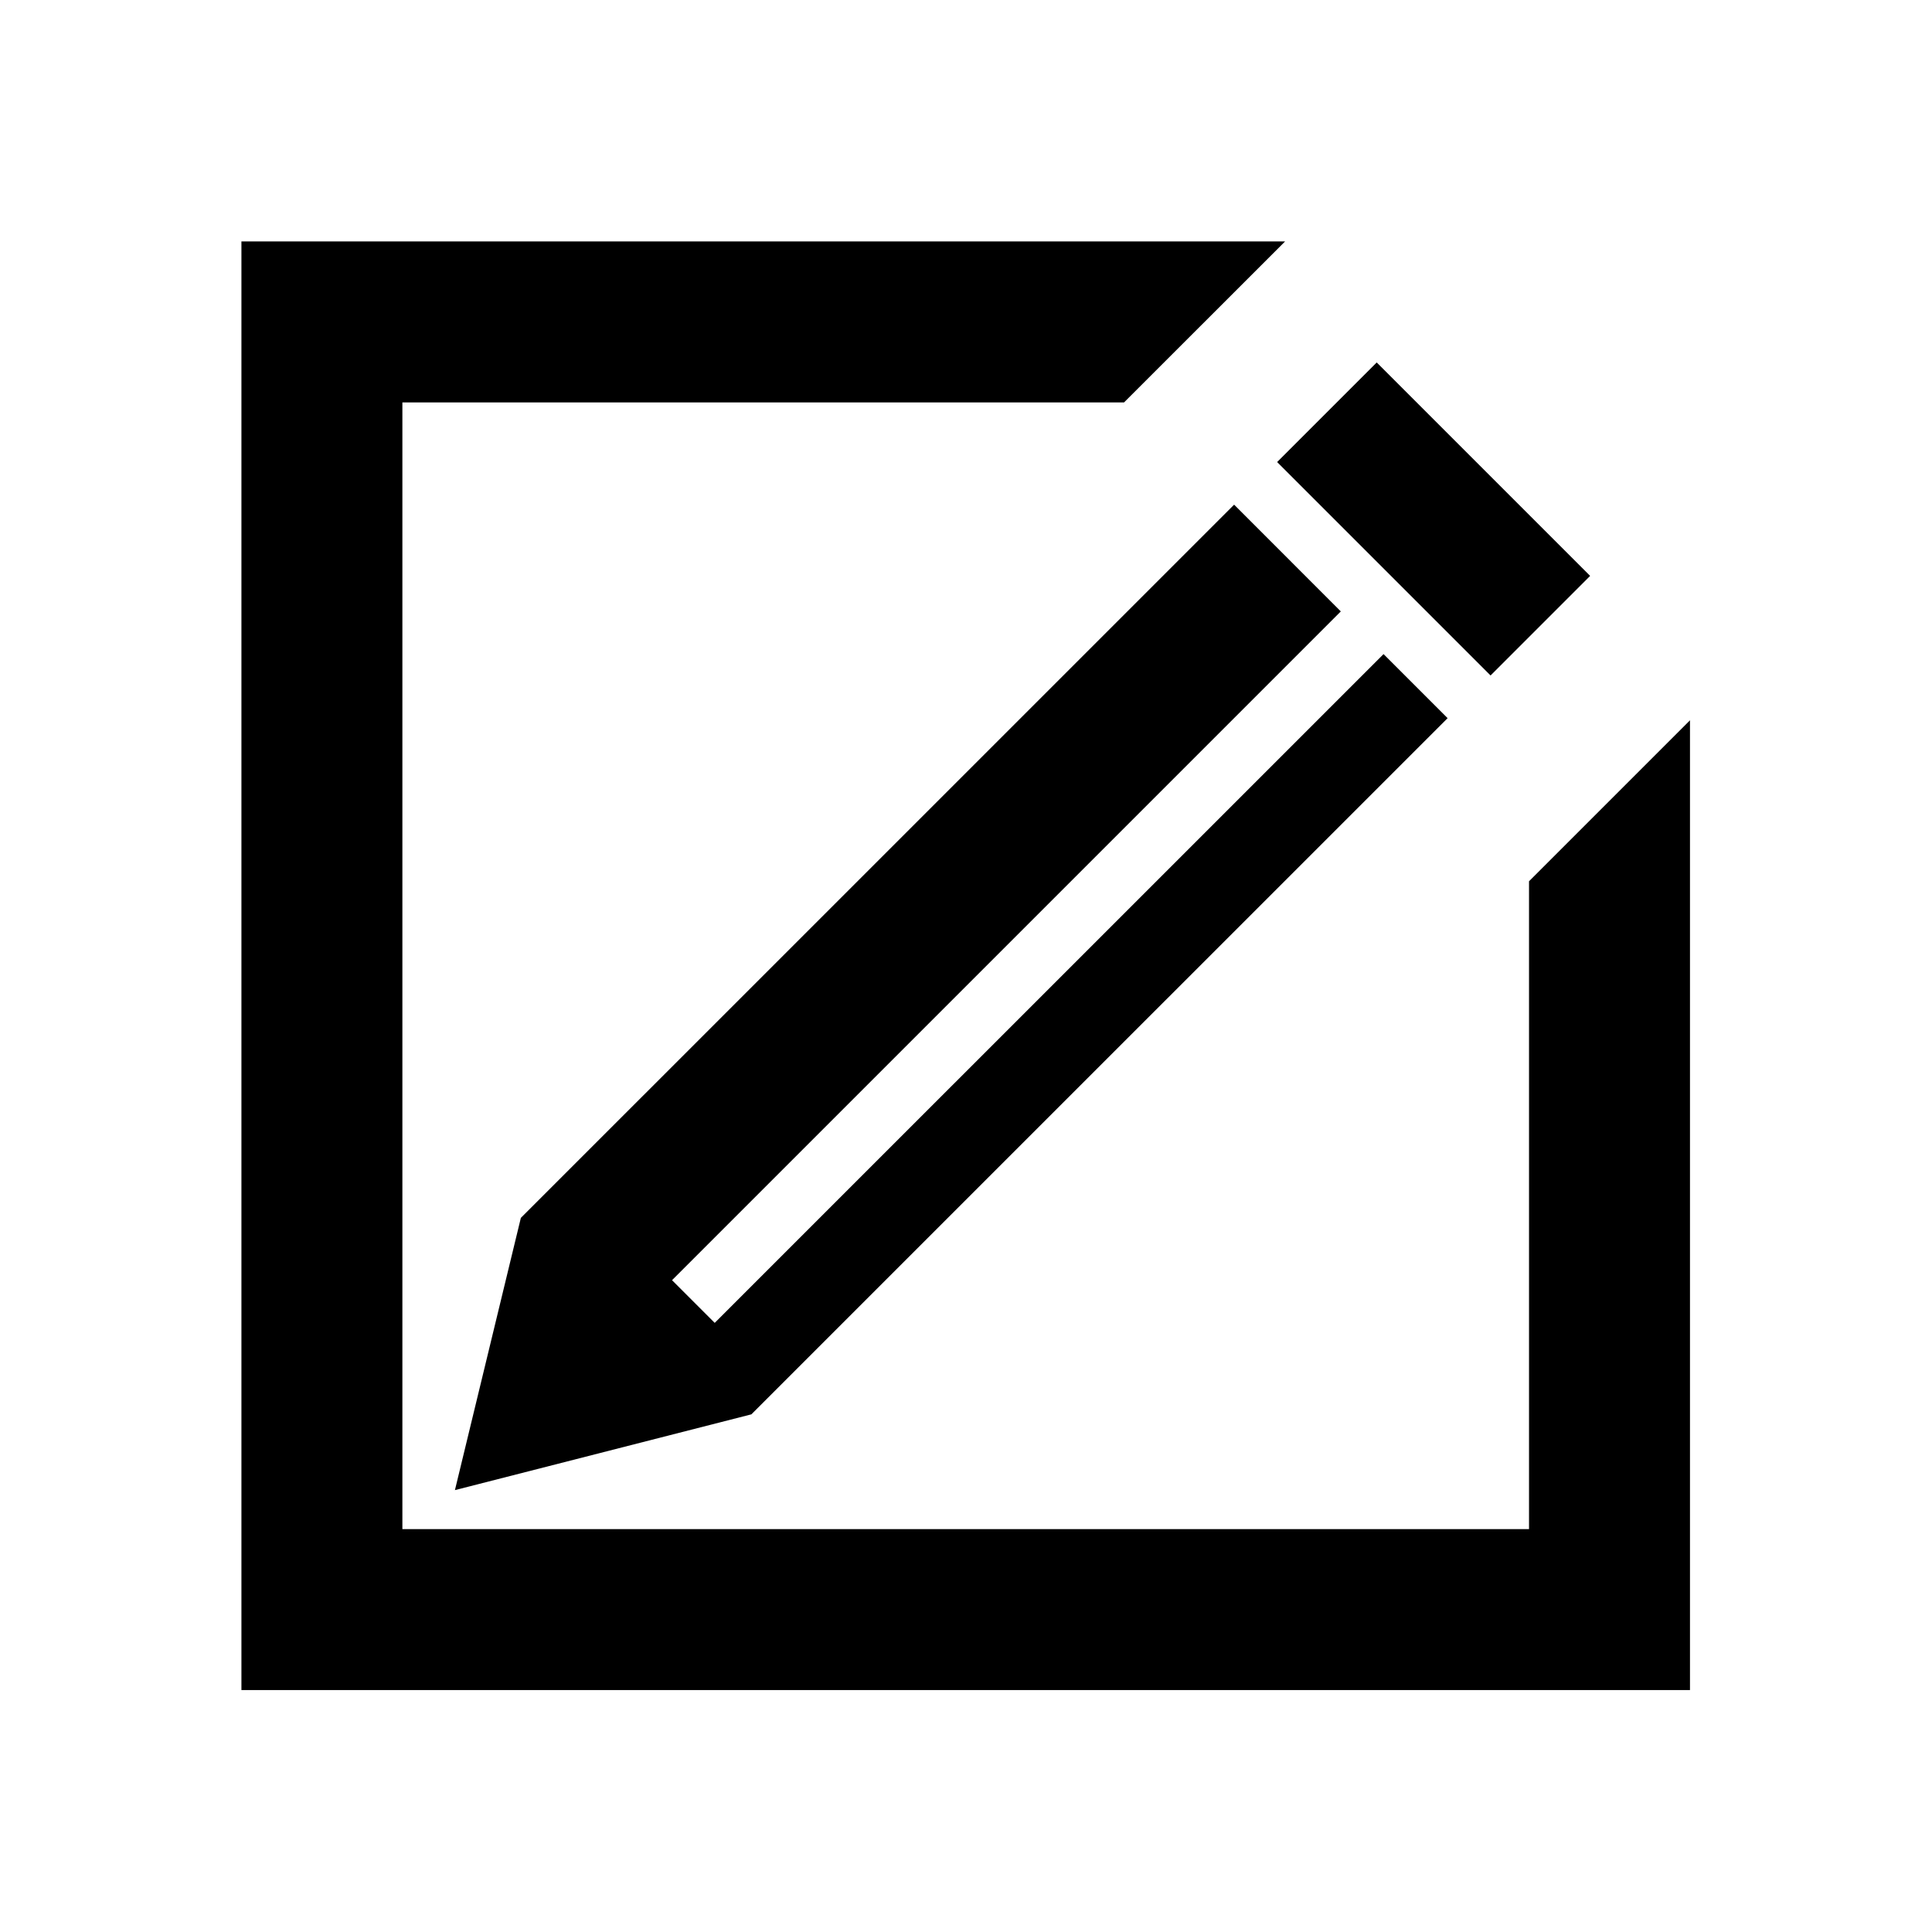 <?xml version="1.0" encoding="UTF-8" standalone="no"?>
<!-- Created with Inkscape (http://www.inkscape.org/) -->

<svg
   xmlns:dc="http://purl.org/dc/elements/1.1/"
   xmlns:cc="http://creativecommons.org/ns#"
   xmlns:rdf="http://www.w3.org/1999/02/22-rdf-syntax-ns#"
   xmlns:svg="http://www.w3.org/2000/svg"
   xmlns="http://www.w3.org/2000/svg"
   version="1.1"
   width="32"
   height="32"
   viewBox="0 0 32 32"
   id="Calque_1"
   xml:space="preserve"><defs
     id="defs3803" /><g
     transform="matrix(1,0,0,1,1.301,-3.998)"
     id="g3807"><g
       transform="translate(0,10)"
       id="g3793"><polygon
         points="19.14,2.357 7.326,14.17 6.234,18.679 11.144,17.424 22.676,5.893 21.615,4.832 10.537,15.909 9.83,15.202 20.907,4.125 "
         id="polygon3795" /><rect
         width="5"
         height="2.333"
         x="19.939"
         y="1.426"
         transform="matrix(-0.707,-0.707,0.707,-0.707,36.476,20.291)"
         id="rect3797" /></g><polygon
       points="18.698,20 4.699,20 4.699,6 13.666,6 15.667,4 2.699,4 2.699,22 20.698,22 20.698,9.95 18.698,11.95 "
       transform="matrix(1.333,0,0,1.333,-0.9,2.665)"
       id="polygon3799" /></g></svg>